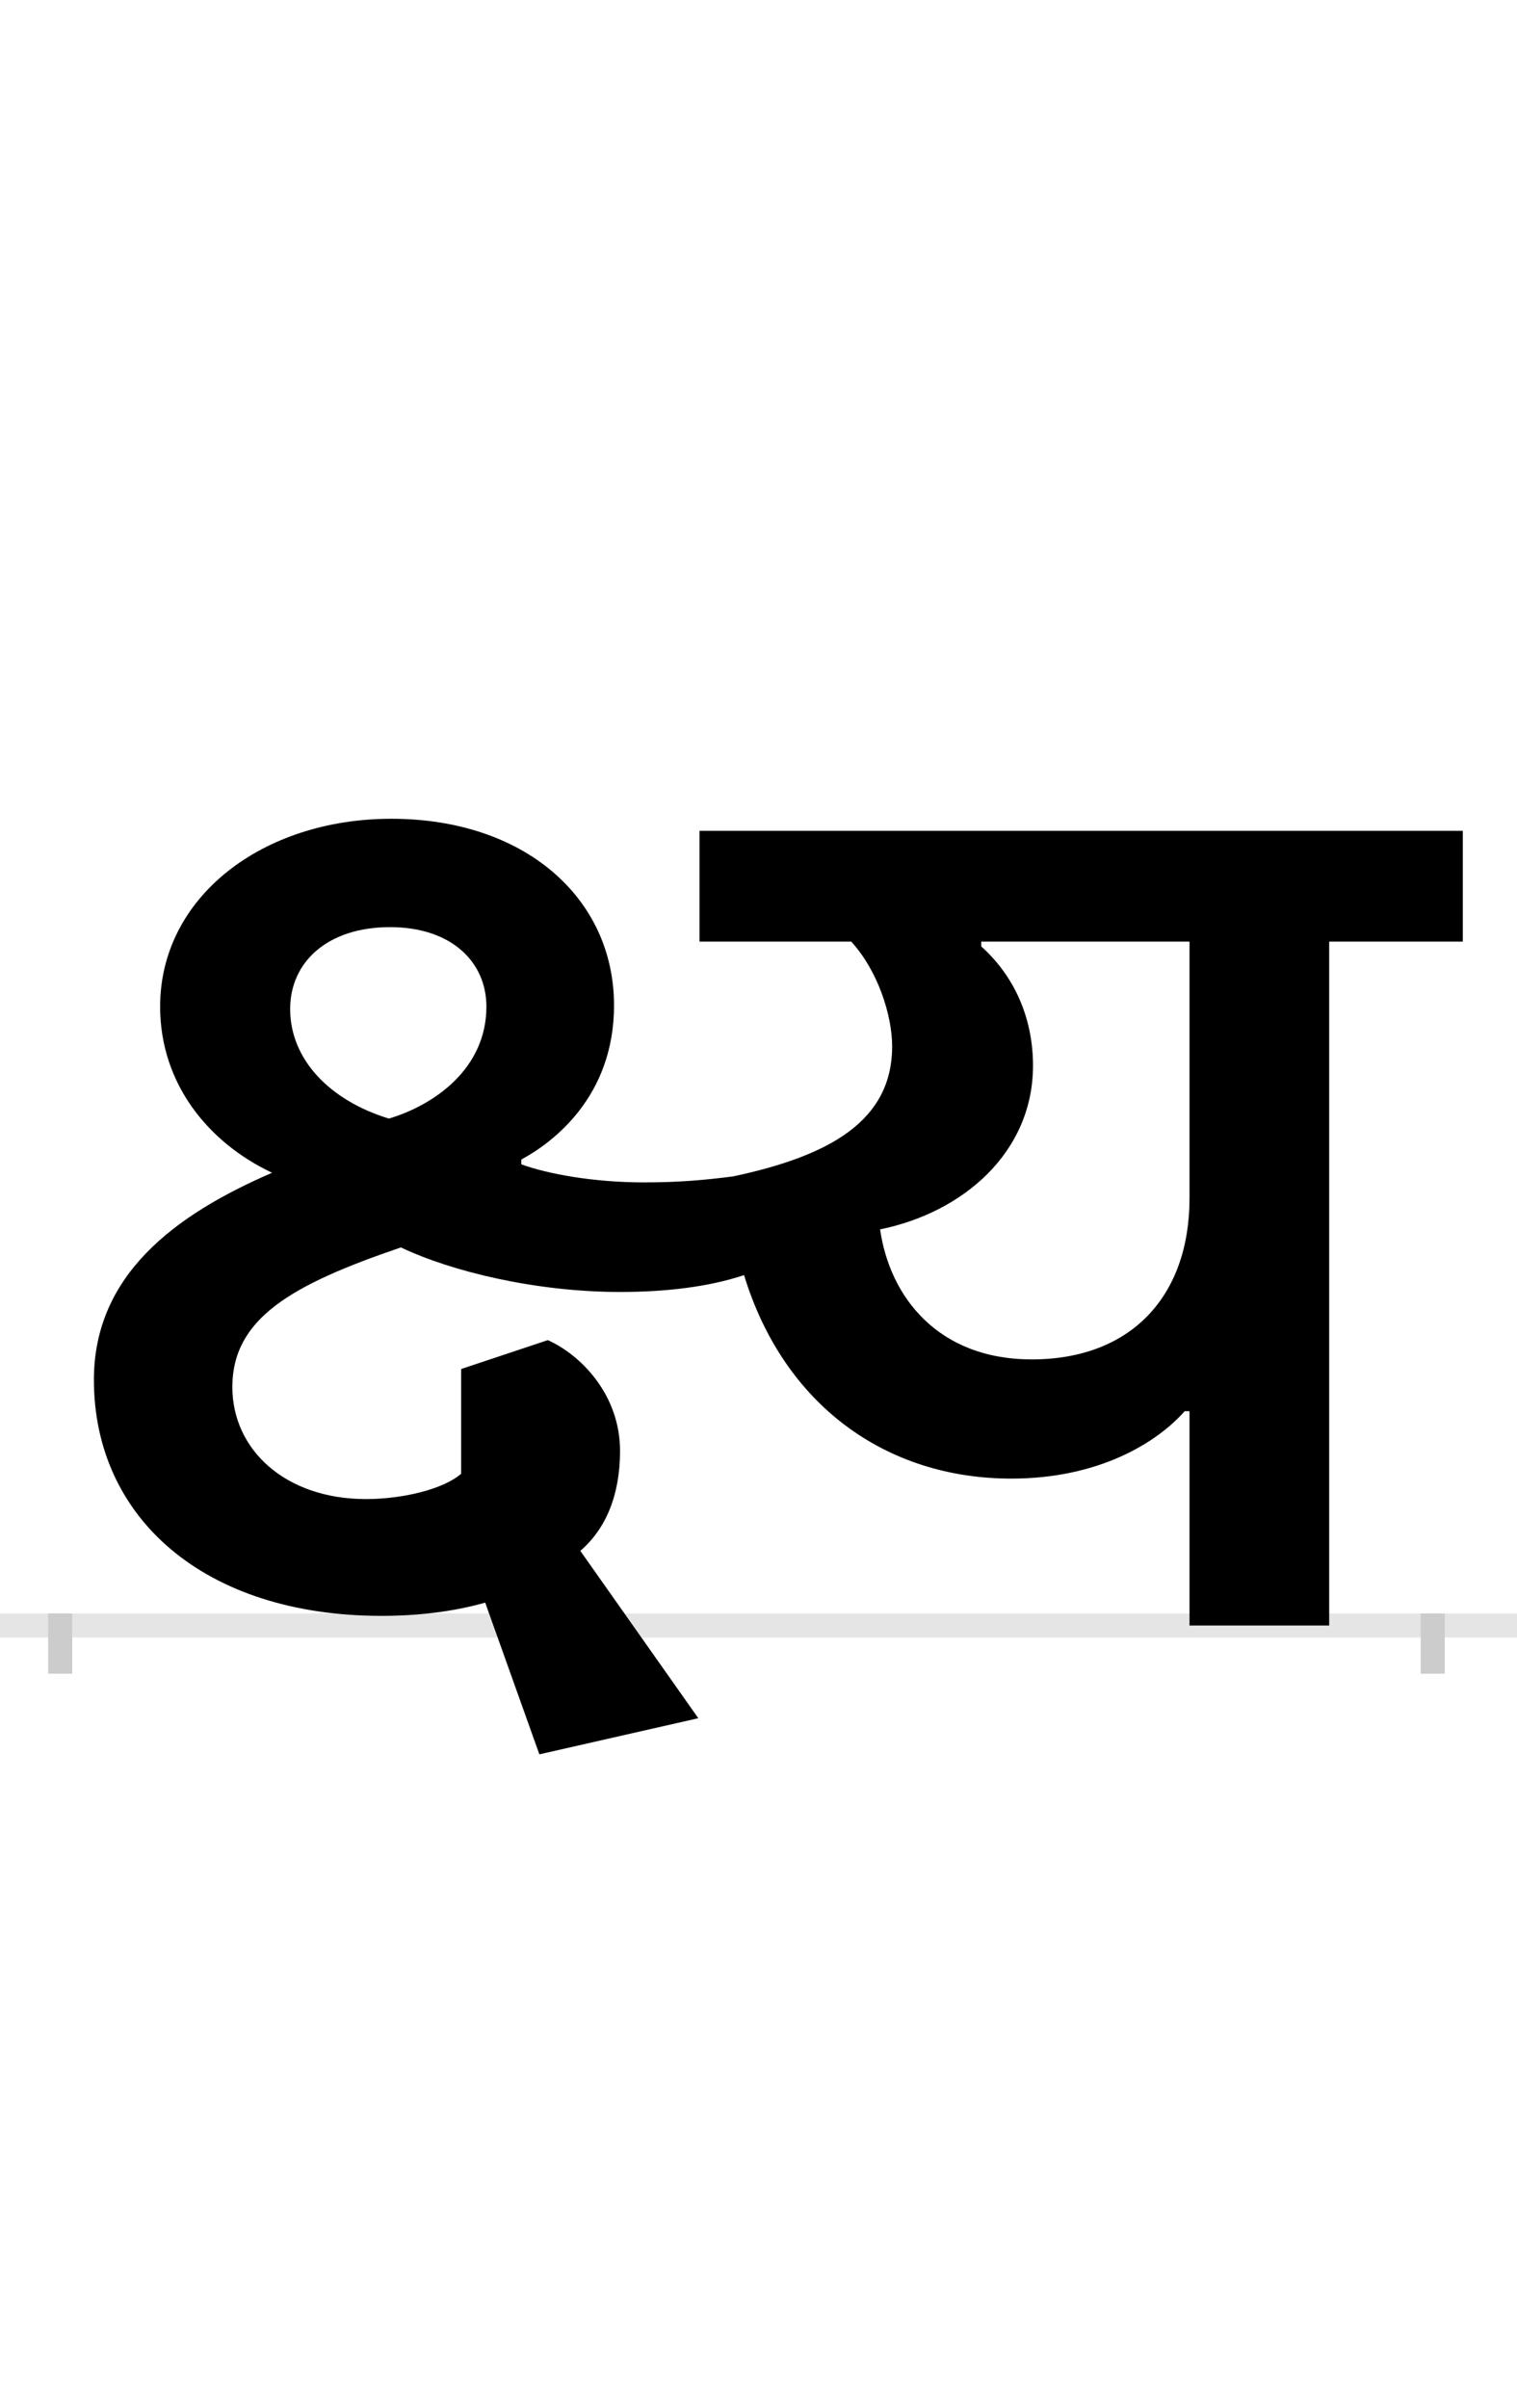 <?xml version="1.0" encoding="UTF-8"?>
<svg height="200.0" version="1.1" width="126.0" xmlns="http://www.w3.org/2000/svg" xmlns:xlink="http://www.w3.org/1999/xlink">
 <rect width="100%" height="100%" fill="#808080" stroke="none"/>
 <path d="M0,0 l126,0 l0,200 l-126,0 Z M0,0" fill="rgb(255,255,255)" transform="matrix(1,0,0,-1,0.0,200.0)"/>
 <path d="M0,0 l126,0" fill="none" stroke="rgb(229,229,229)" stroke-width="2" transform="matrix(1,0,0,-1,0.0,135.0)"/>
 <path d="M0,1 l0,-5" fill="none" stroke="rgb(204,204,204)" stroke-width="2" transform="matrix(1,0,0,-1,5.0,135.0)"/>
 <path d="M0,1 l0,-5" fill="none" stroke="rgb(204,204,204)" stroke-width="2" transform="matrix(1,0,0,-1,119.0,135.0)"/>
 <path d="M530,-77 l-98,139 c21,18,33,46,33,83 c0,47,-33,80,-60,92 l-72,-24 l0,-87 c-15,-13,-49,-21,-79,-21 c-67,0,-111,41,-111,93 c0,57,49,85,140,116 c42,-20,112,-37,182,-37 c37,0,73,4,103,14 c33,-108,118,-169,222,-169 c73,0,121,30,144,56 l4,0 l0,-178 l116,0 l0,568 l111,0 l0,92 l-634,0 l0,-92 l126,0 c22,-24,34,-61,34,-87 c0,-62,-52,-91,-132,-108 c-23,-3,-45,-5,-74,-5 c-42,0,-80,7,-102,15 l0,4 c26,14,77,52,77,128 c0,89,-74,155,-185,155 c-107,0,-192,-65,-192,-156 c0,-64,40,-113,93,-138 c-81,-35,-148,-85,-148,-172 c0,-114,91,-196,239,-196 c36,0,65,5,86,11 l45,-126 Z M191,512 c0,39,31,68,83,68 c51,0,80,-29,80,-66 c0,-52,-44,-82,-81,-93 c-49,15,-82,49,-82,91 Z M681,329 c69,14,127,64,127,136 c0,36,-13,72,-43,99 l0,4 l173,0 l0,-213 c0,-82,-49,-134,-131,-134 c-78,0,-118,52,-126,108 Z M681,329" fill="rgb(0,0,0)" transform="matrix(0.1,0.0,0.0,-0.1,5.0,135.0)"/>
</svg>